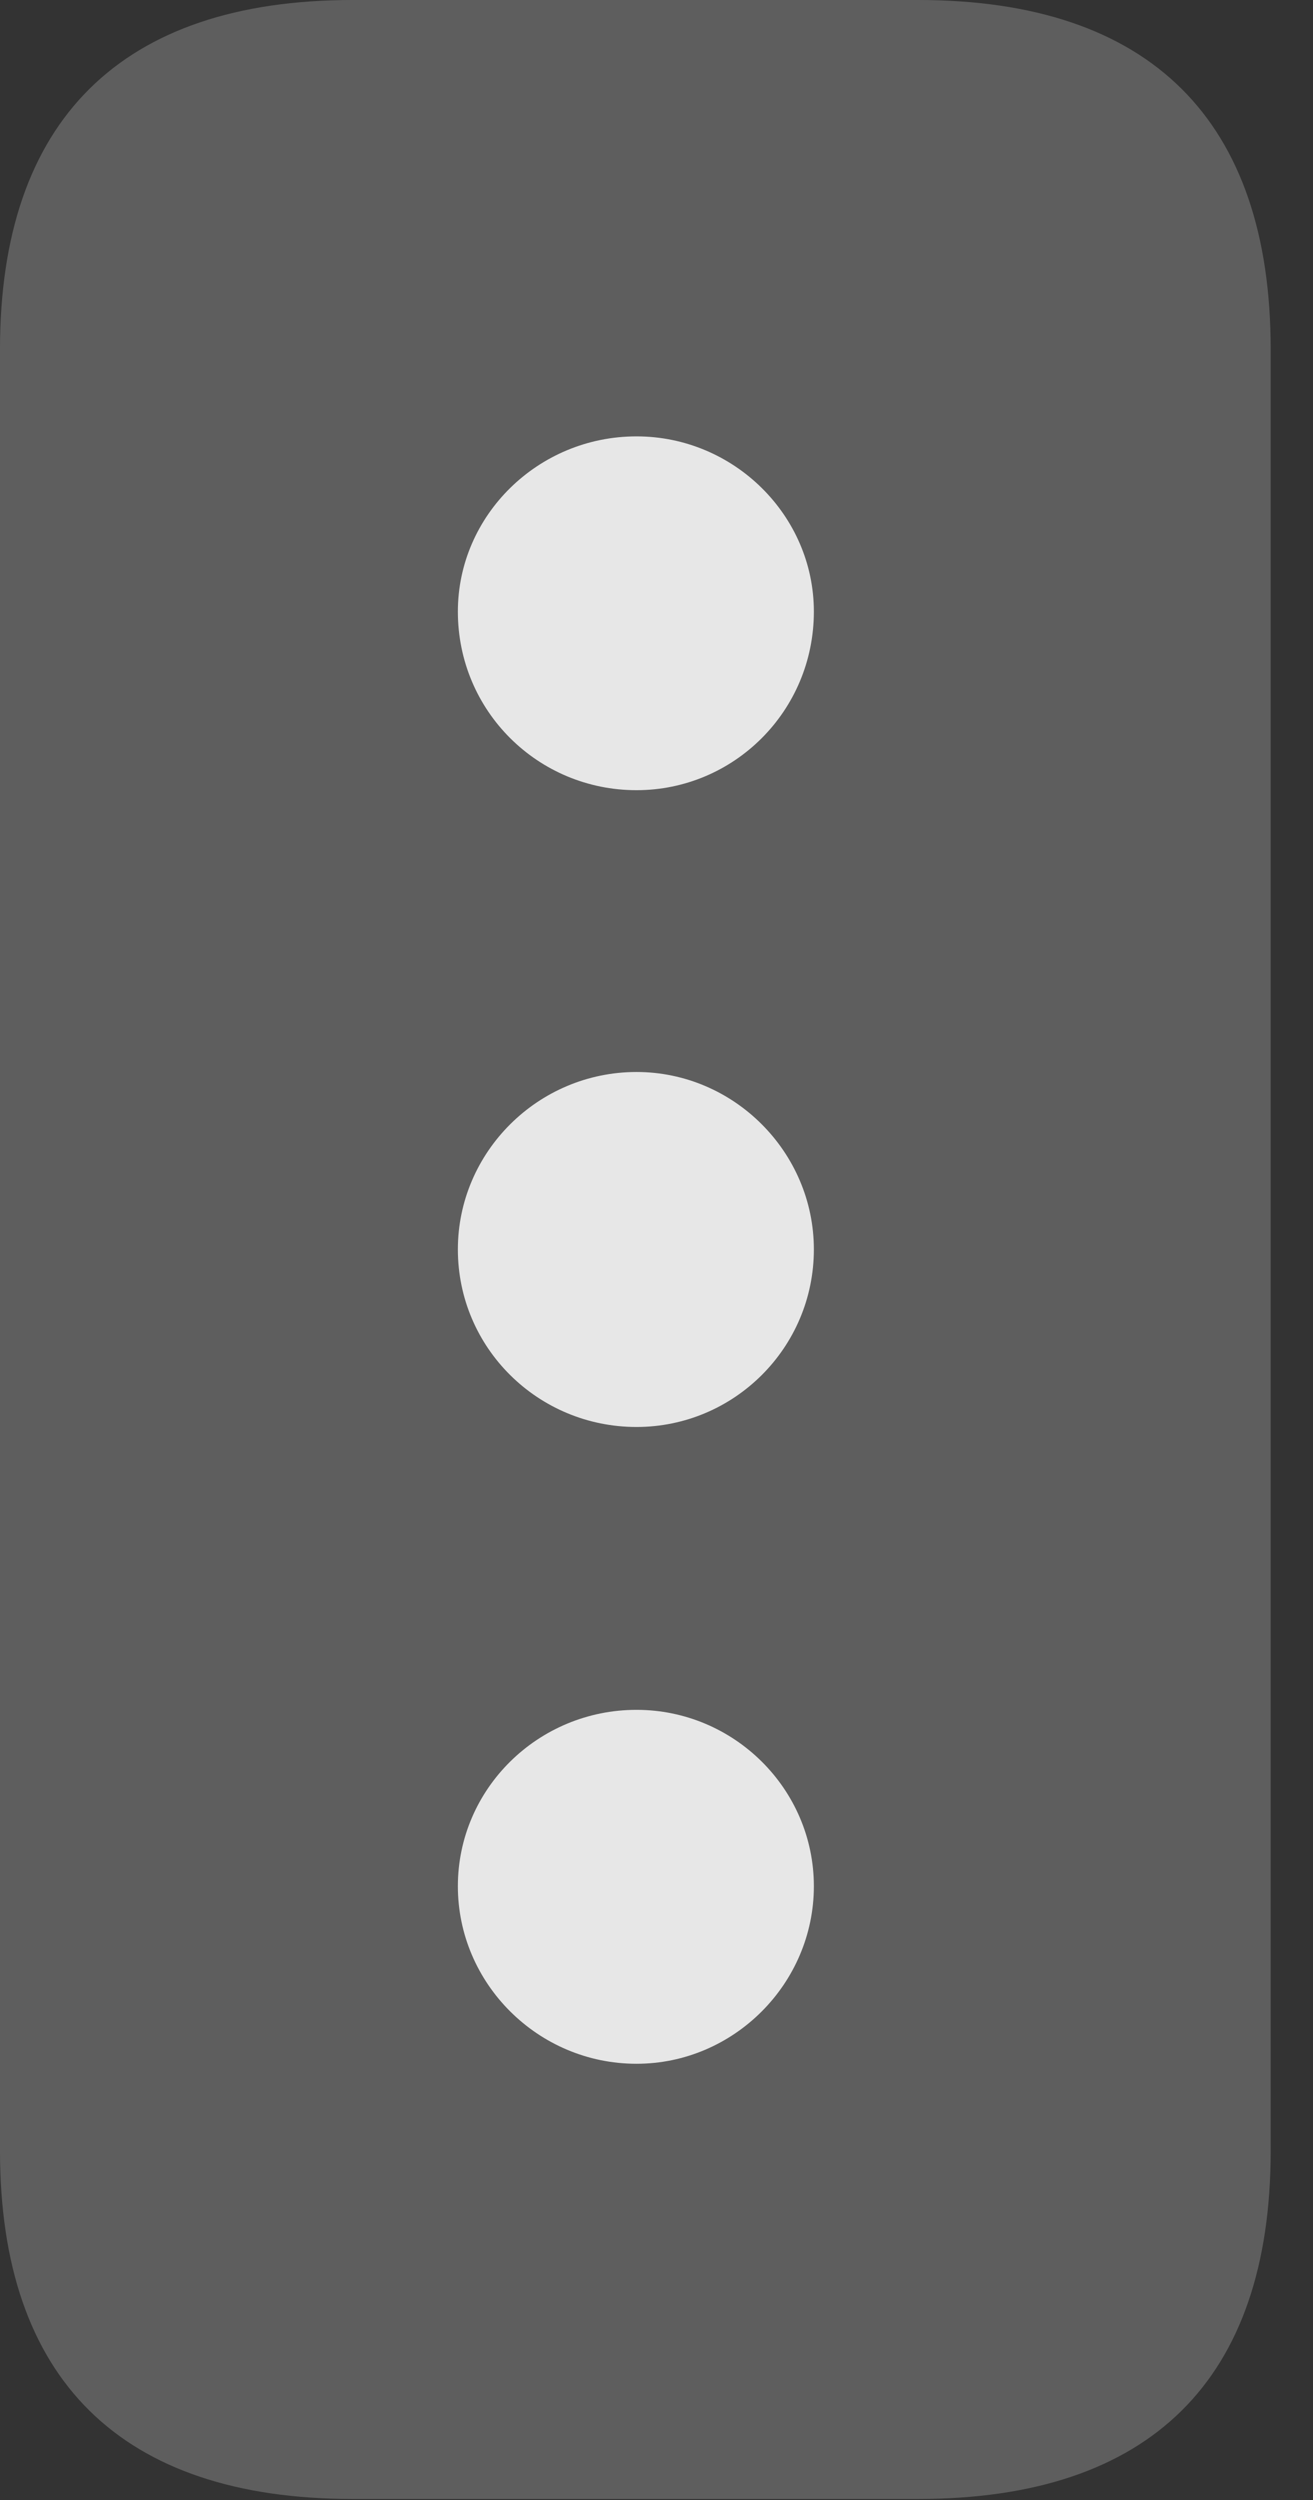 <?xml version="1.0" encoding="UTF-8"?>
<!--Generator: Apple Native CoreSVG 341-->
<!DOCTYPE svg
PUBLIC "-//W3C//DTD SVG 1.1//EN"
       "http://www.w3.org/Graphics/SVG/1.1/DTD/svg11.dtd">
<svg version="1.1" xmlns="http://www.w3.org/2000/svg" xmlns:xlink="http://www.w3.org/1999/xlink" viewBox="0 0 11.201 21.318">
 <rect x="0" y="0" width="11.201" height="21.318" fill="#333333" stroke="none"/>
 <g>
  <rect height="21.318" opacity="0" width="11.201" x="0" y="0"/>
  <path d="M3.008 21.309L7.832 21.309C9.814 21.309 10.84 20.293 10.84 18.34L10.84 2.979C10.84 1.025 9.814 0 7.832 0L3.008 0C1.035 0 0 1.025 0 2.979L0 18.34C0 20.293 1.035 21.309 3.008 21.309Z" fill="white" fill-opacity="0.212"/>
  <path d="M5.43 6.738C4.59 6.738 3.906 6.064 3.906 5.215C3.906 4.395 4.59 3.721 5.43 3.721C6.26 3.721 6.943 4.395 6.943 5.215C6.943 6.064 6.26 6.738 5.43 6.738ZM5.43 12.168C4.59 12.168 3.906 11.494 3.906 10.654C3.906 9.824 4.59 9.141 5.43 9.141C6.26 9.141 6.943 9.824 6.943 10.654C6.943 11.494 6.26 12.168 5.43 12.168ZM5.43 17.598C4.59 17.598 3.906 16.914 3.906 16.084C3.906 15.254 4.59 14.58 5.43 14.58C6.26 14.58 6.943 15.254 6.943 16.084C6.943 16.914 6.26 17.598 5.43 17.598Z" fill="white" fill-opacity="0.85"/>
 </g>
</svg>

